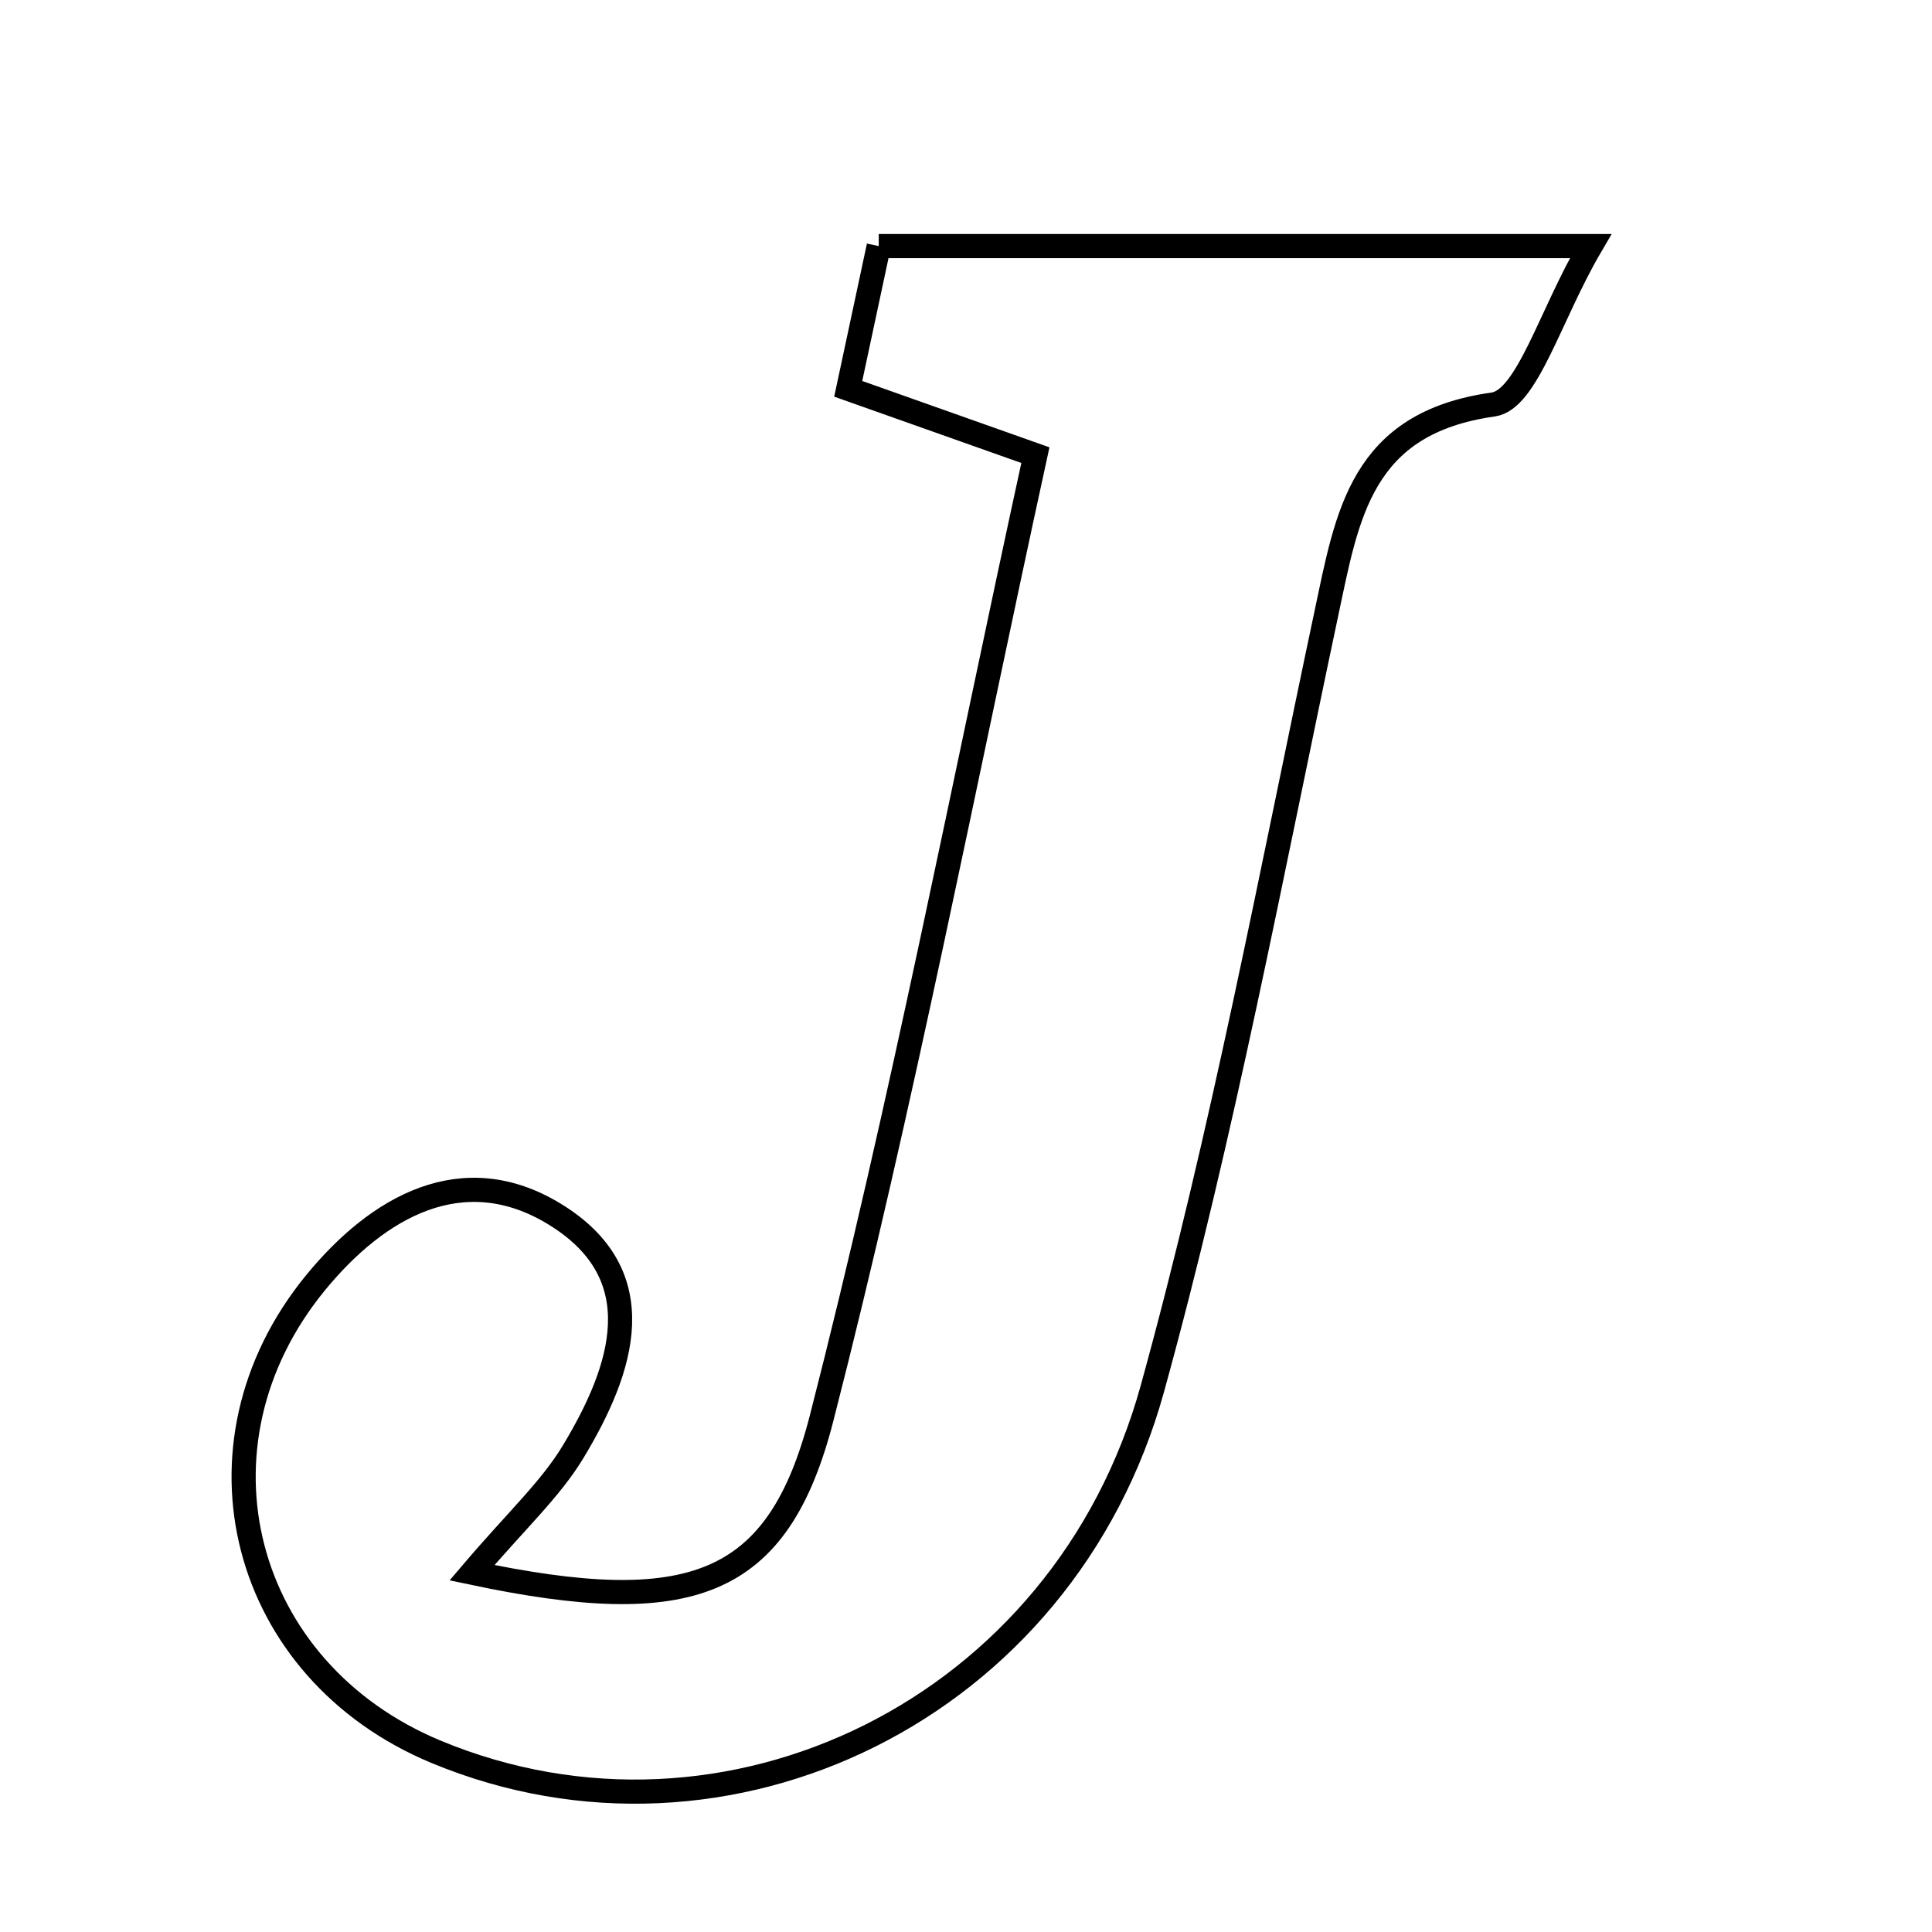 <svg xmlns="http://www.w3.org/2000/svg" viewBox="0.0 0.0 24.0 24.0" height="200px" width="200px"><path fill="none" stroke="black" stroke-width=".3" stroke-opacity="1.0"  filling="0" d="M10.916 3.057 C13.782 3.057 16.495 3.057 19.759 3.057 C19.255 3.917 18.971 4.966 18.548 5.025 C16.904 5.256 16.738 6.393 16.476 7.624 C15.793 10.842 15.19 14.084 14.315 17.251 C13.216 21.232 9.03 23.262 5.418 21.762 C2.996 20.756 2.264 17.96 3.917 15.938 C4.698 14.983 5.753 14.391 6.885 15.079 C8.132 15.837 7.738 17.012 7.118 18.037 C6.837 18.502 6.419 18.884 5.863 19.537 C8.578 20.11 9.664 19.728 10.206 17.618 C11.208 13.714 11.968 9.748 12.862 5.654 C12.036 5.361 11.375 5.127 10.537 4.83 C10.656 4.275 10.78 3.693 10.916 3.057"></path></svg>
